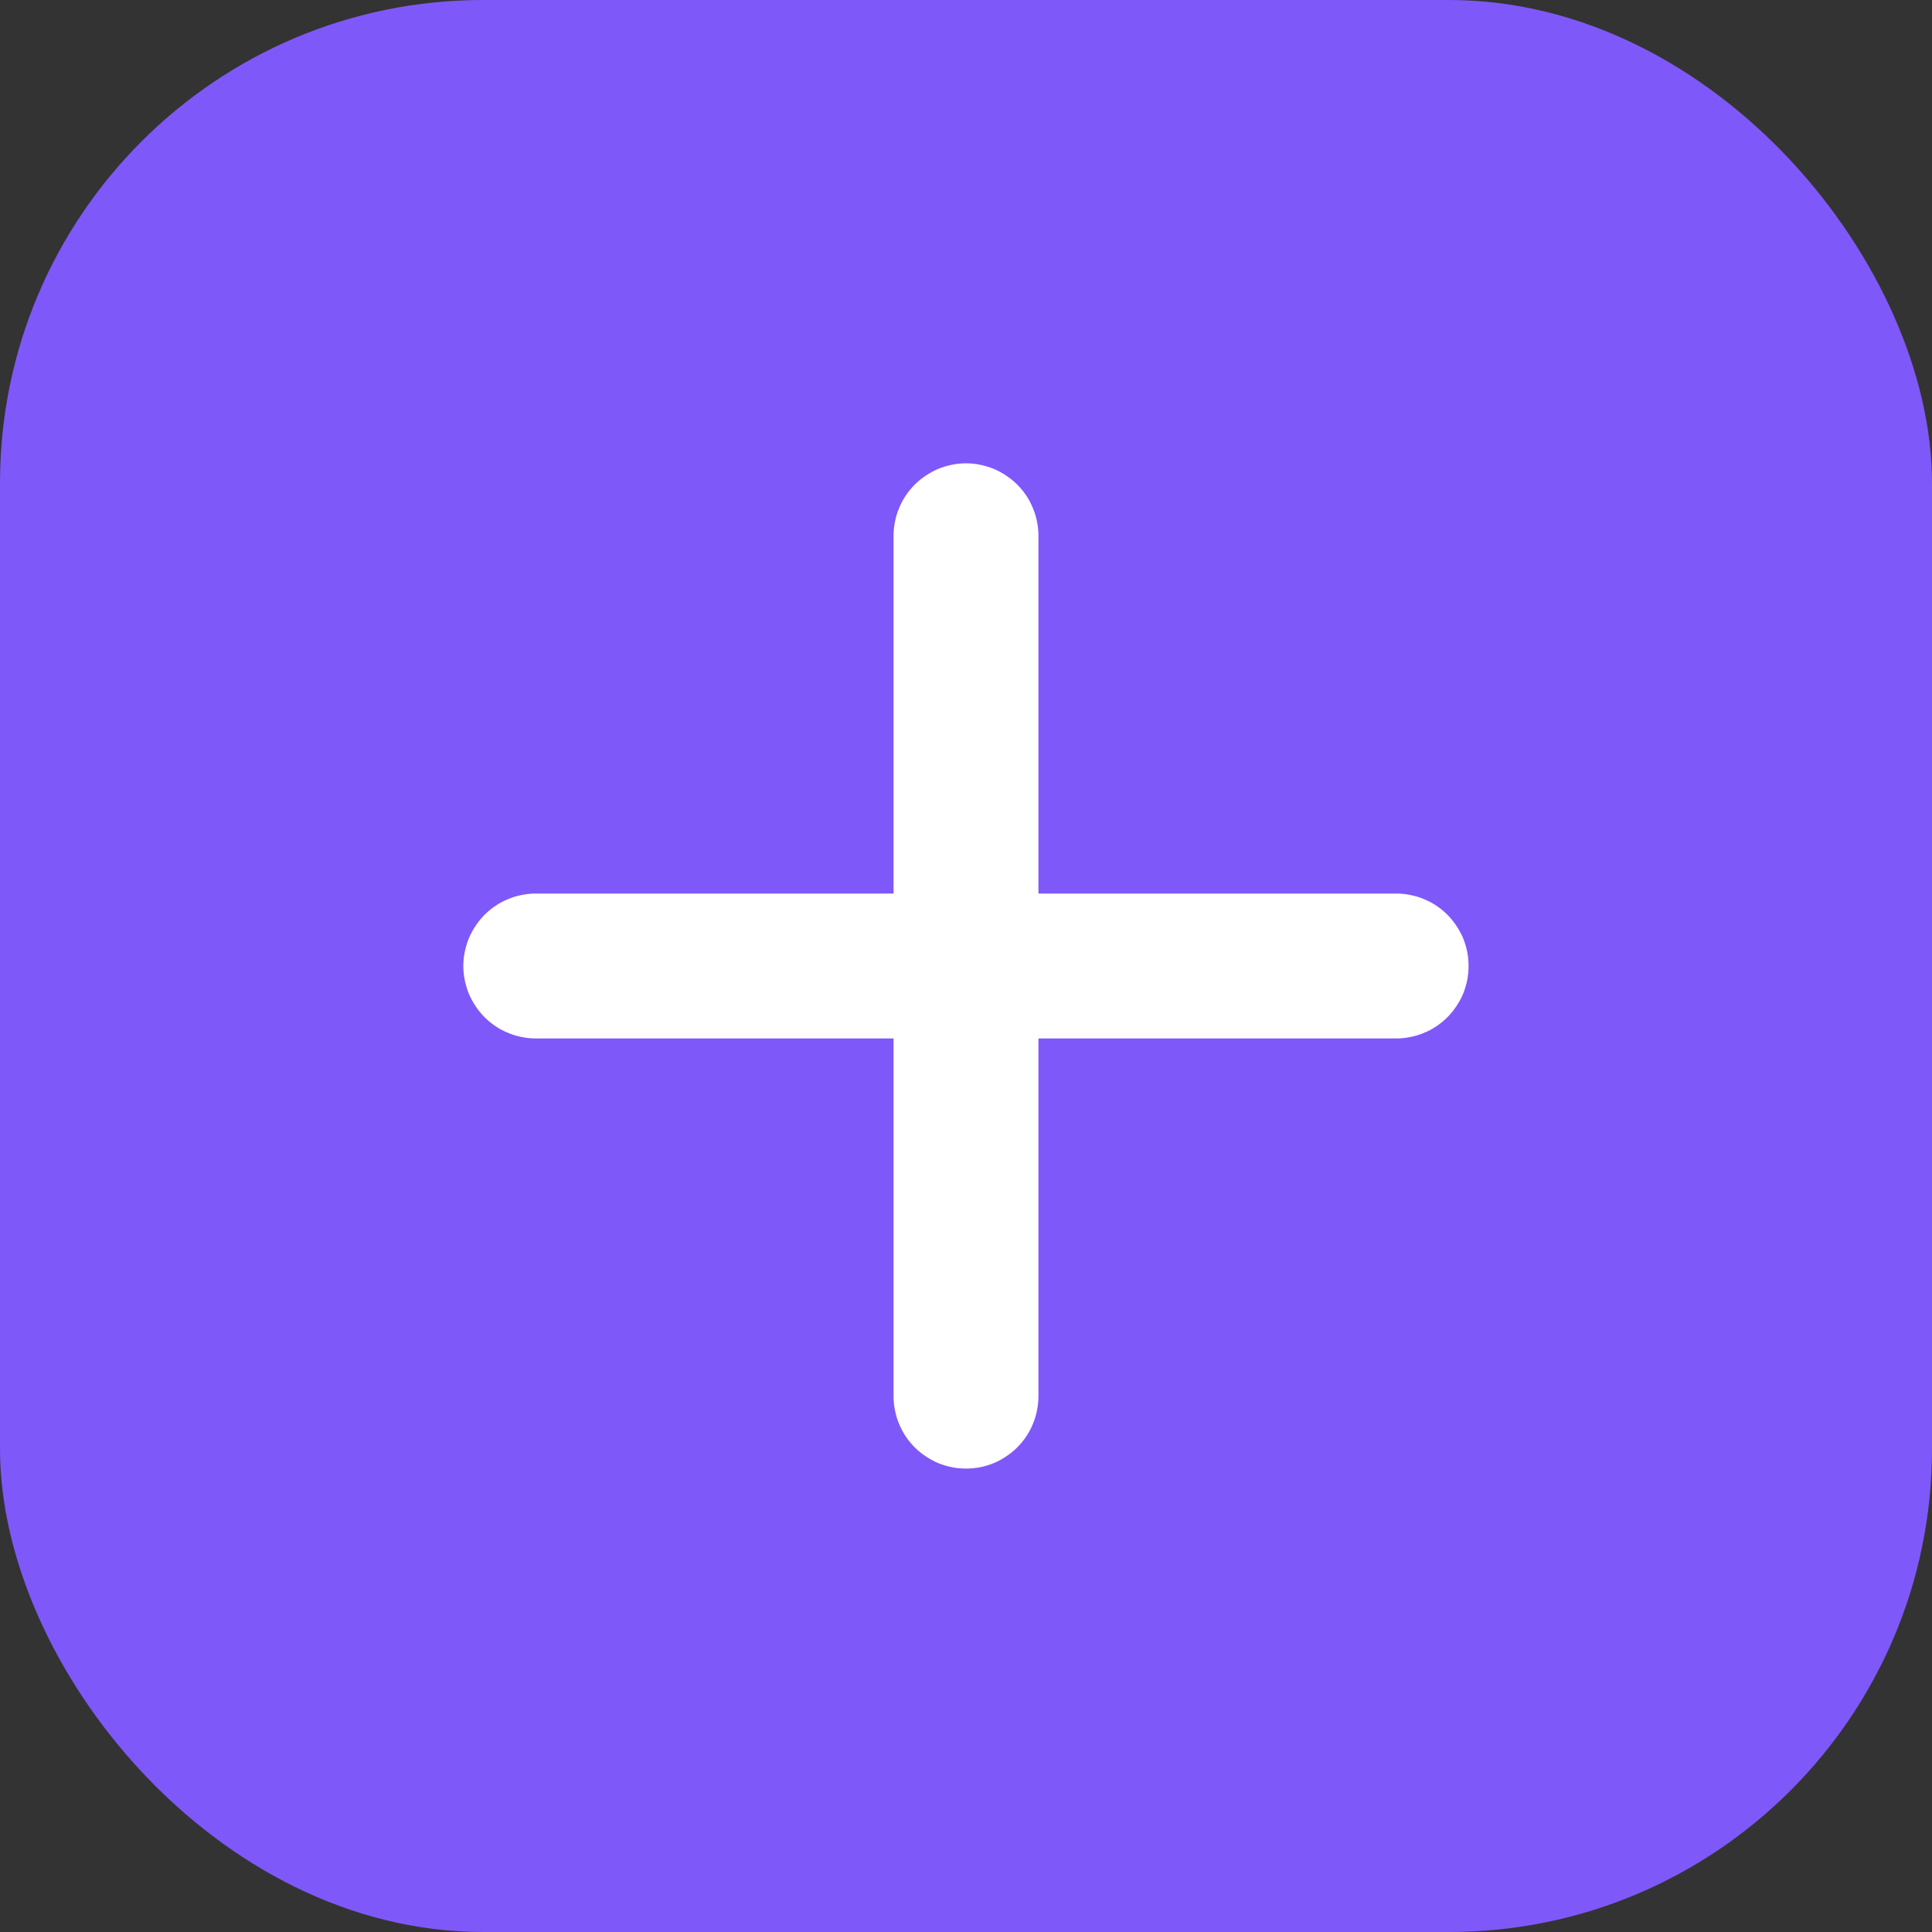 <svg xmlns="http://www.w3.org/2000/svg" xmlns:xlink="http://www.w3.org/1999/xlink" fill="none" version="1.1" width="16"
     height="16" viewBox="0 0 16 16">
    <rect x="0" y="0" width="16" height="16" fill="#333333" stroke="none"/>
    <defs>
        <clipPath id="master_svg0_747_01860">
            <rect x="0" y="0" width="16" height="16" rx="4"/>
        </clipPath>
        <clipPath id="master_svg1_747_02667">
            <rect x="2" y="2" width="12" height="12" rx="0"/>
        </clipPath>
    </defs>
    <g clip-path="url(#master_svg0_747_01860)">
        <rect x="0" y="0" width="16" height="16" rx="4" fill="#7F58F9" fill-opacity="1"/>
        <g clip-path="url(#master_svg1_747_02667)">
            <g>
                <path d="M8.6,7.4L8.6,4.438Q8.6,4.378,8.588,4.32Q8.577,4.262,8.554,4.208Q8.532,4.153,8.499,4.104Q8.466,4.055,8.424,4.013Q8.382,3.971,8.333,3.939Q8.284,3.906,8.23,3.883Q8.175,3.861,8.117,3.849Q8.059,3.837,8,3.837Q7.941,3.837,7.883,3.849Q7.825,3.861,7.77,3.883Q7.716,3.906,7.667,3.939Q7.618,3.971,7.576,4.013Q7.534,4.055,7.501,4.104Q7.468,4.153,7.446,4.208Q7.423,4.262,7.412,4.32Q7.4,4.378,7.4,4.438L7.4,7.4L4.438,7.4Q4.378,7.4,4.32,7.412Q4.262,7.423,4.208,7.446Q4.153,7.468,4.104,7.501Q4.055,7.534,4.013,7.576Q3.971,7.618,3.939,7.667Q3.906,7.716,3.883,7.77Q3.861,7.825,3.849,7.883Q3.837,7.941,3.837,8Q3.837,8.059,3.849,8.117Q3.861,8.175,3.883,8.23Q3.906,8.284,3.939,8.333Q3.971,8.382,4.013,8.424Q4.055,8.466,4.104,8.499Q4.153,8.532,4.208,8.554Q4.262,8.577,4.32,8.588Q4.378,8.6,4.438,8.6L7.4,8.6L7.4,11.562Q7.4,11.622,7.412,11.68Q7.423,11.738,7.446,11.792Q7.468,11.847,7.501,11.896Q7.534,11.945,7.576,11.987Q7.618,12.029,7.667,12.061Q7.716,12.094,7.77,12.117Q7.825,12.139,7.883,12.151Q7.941,12.162,8,12.162Q8.059,12.162,8.117,12.151Q8.175,12.139,8.23,12.117Q8.284,12.094,8.333,12.061Q8.382,12.029,8.424,11.987Q8.466,11.945,8.499,11.896Q8.532,11.847,8.554,11.792Q8.577,11.738,8.588,11.68Q8.6,11.622,8.6,11.562L8.6,8.6L11.562,8.6Q11.622,8.6,11.68,8.588Q11.738,8.577,11.792,8.554Q11.847,8.532,11.896,8.499Q11.945,8.466,11.987,8.424Q12.029,8.382,12.061,8.333Q12.094,8.284,12.117,8.23Q12.139,8.175,12.151,8.117Q12.162,8.059,12.162,8Q12.162,7.941,12.151,7.883Q12.139,7.825,12.117,7.77Q12.094,7.716,12.061,7.667Q12.029,7.618,11.987,7.576Q11.945,7.534,11.896,7.501Q11.847,7.468,11.792,7.446Q11.738,7.423,11.68,7.412Q11.622,7.4,11.562,7.4L8.6,7.4Z"
                      fill-rule="evenodd" fill="#FFFFFF" fill-opacity="1"/>
            </g>
        </g>
    </g>
</svg>
